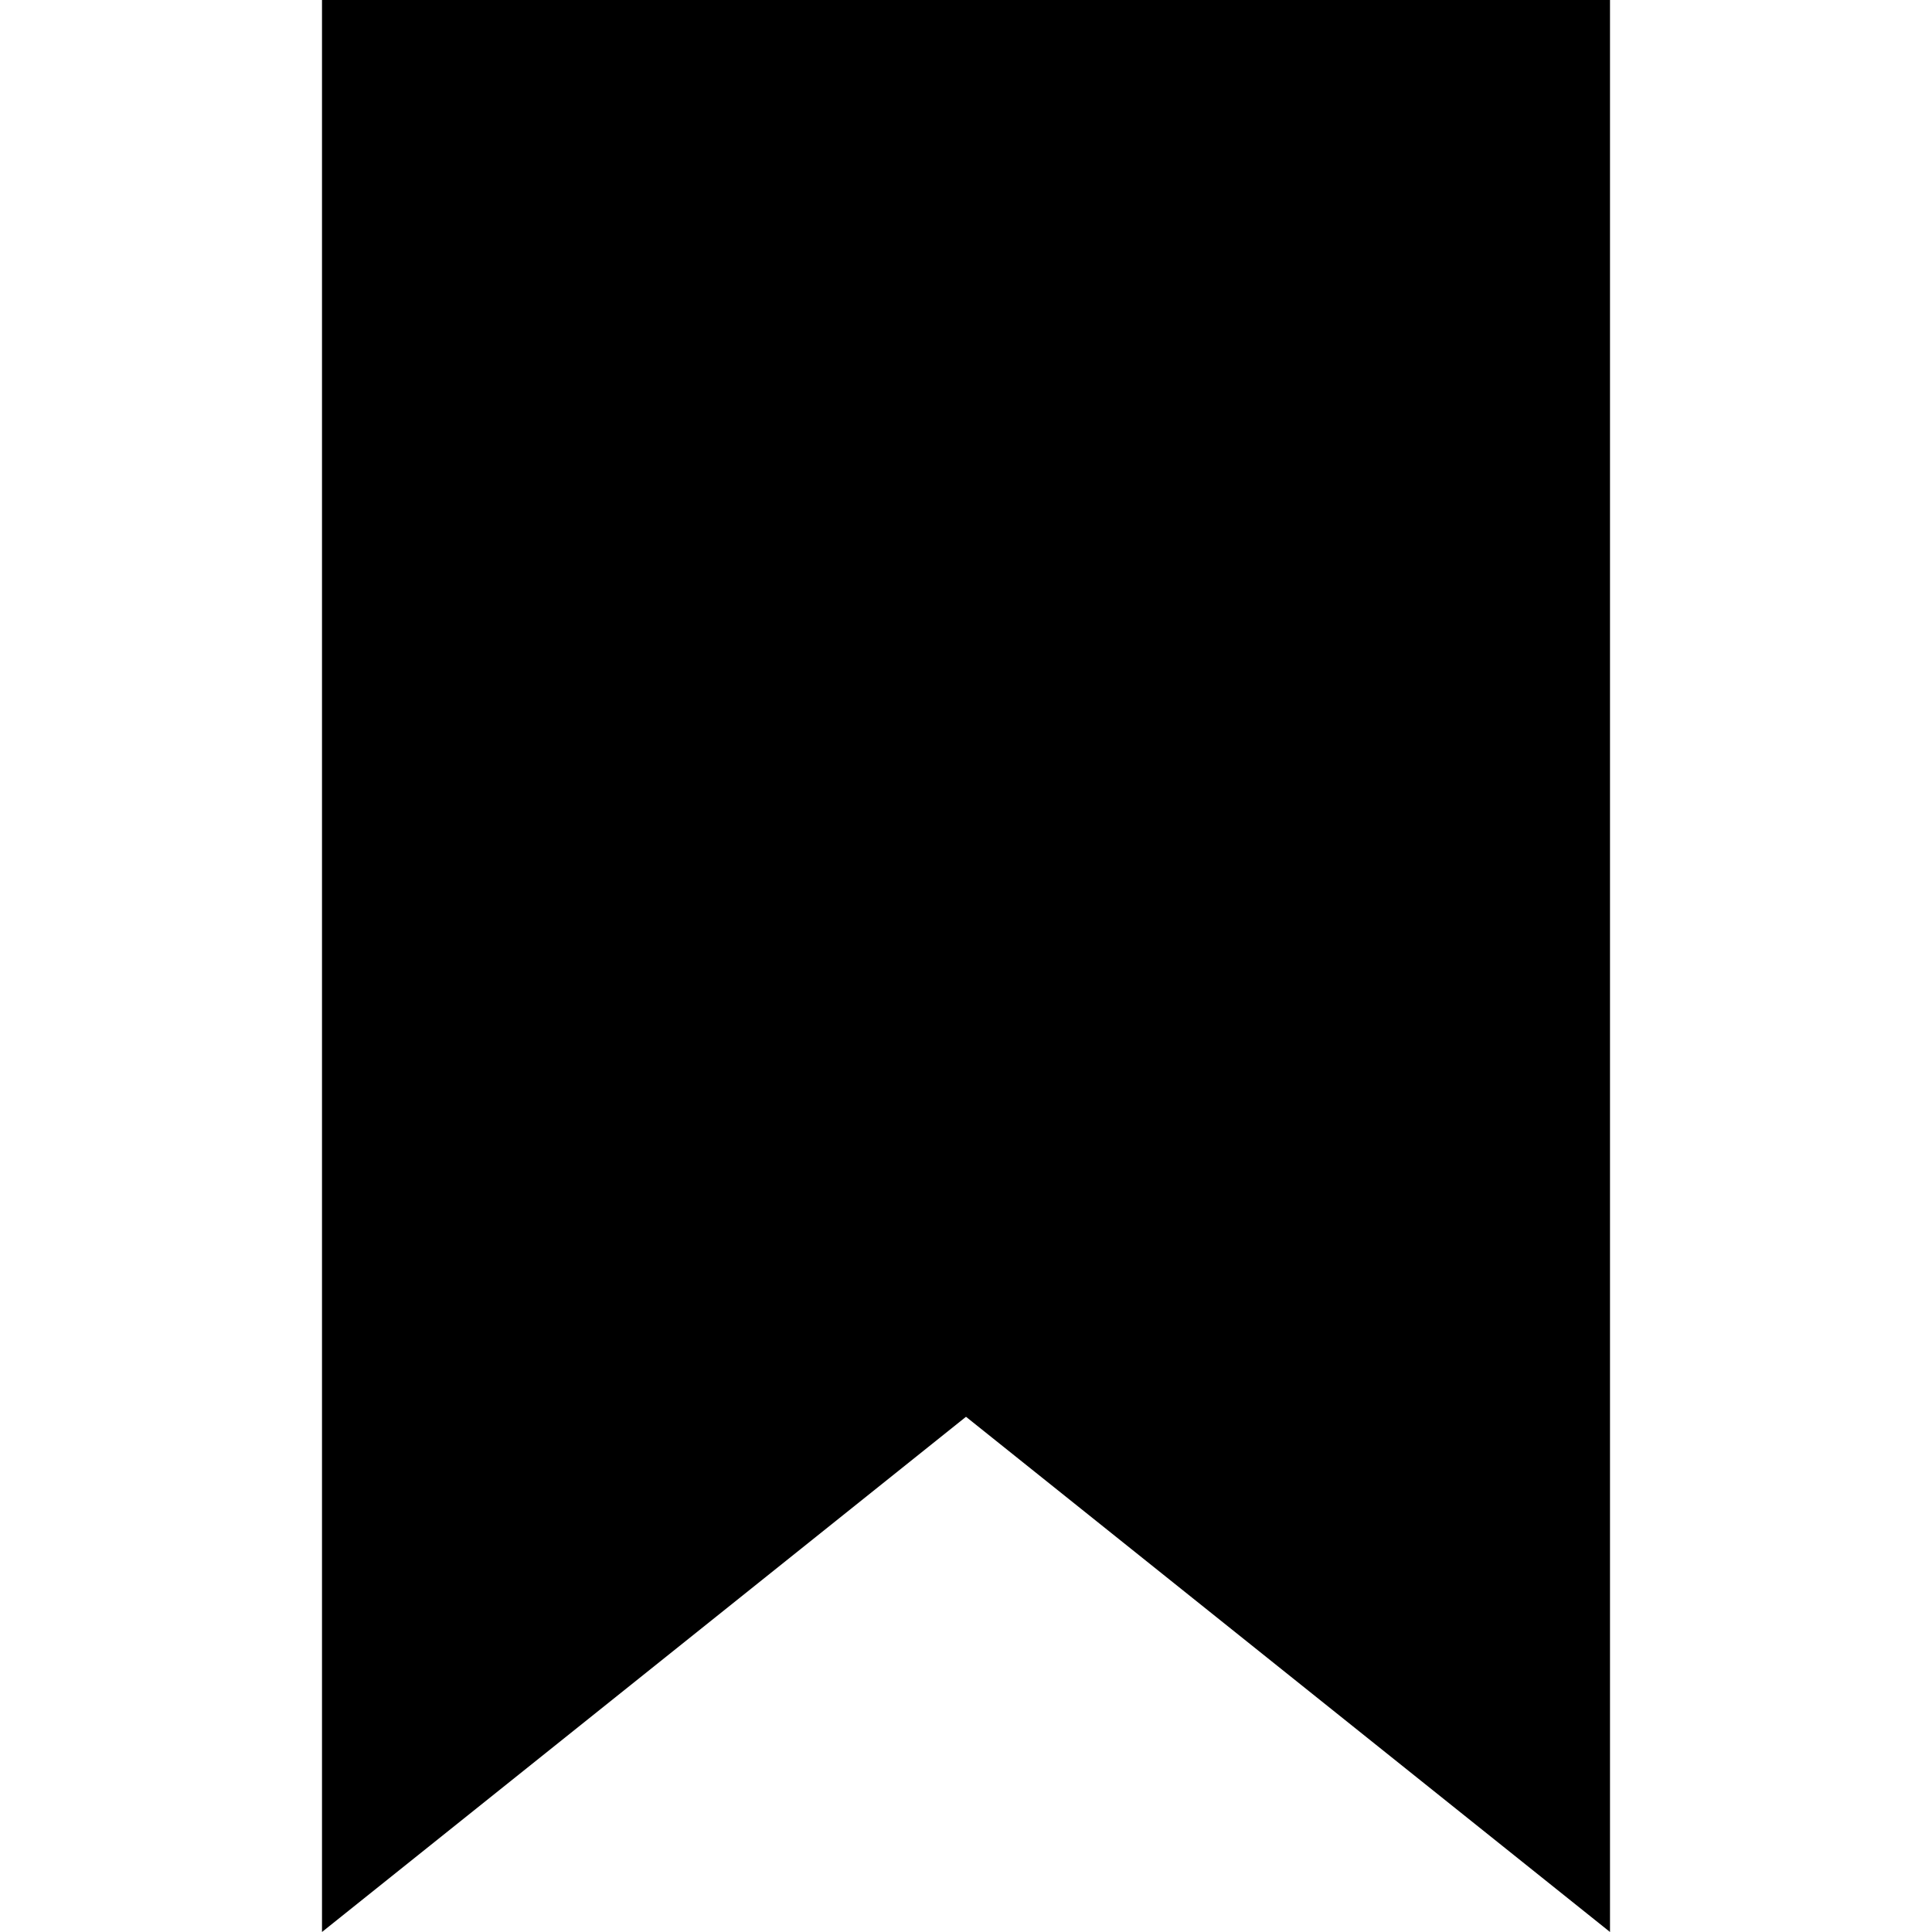 <?xml version="1.0" standalone="no"?><!DOCTYPE svg PUBLIC "-//W3C//DTD SVG 1.1//EN" "http://www.w3.org/Graphics/SVG/1.1/DTD/svg11.dtd"><svg t="1604543627175" class="icon" viewBox="0 0 1024 1024" version="1.1" xmlns="http://www.w3.org/2000/svg" p-id="6772" width="32" height="32" xmlns:xlink="http://www.w3.org/1999/xlink"><defs><style type="text/css"></style></defs><path d="M853.333 1024l-341.333-273.067-341.333 273.067V0h682.667v1024z" p-id="6773"></path></svg>